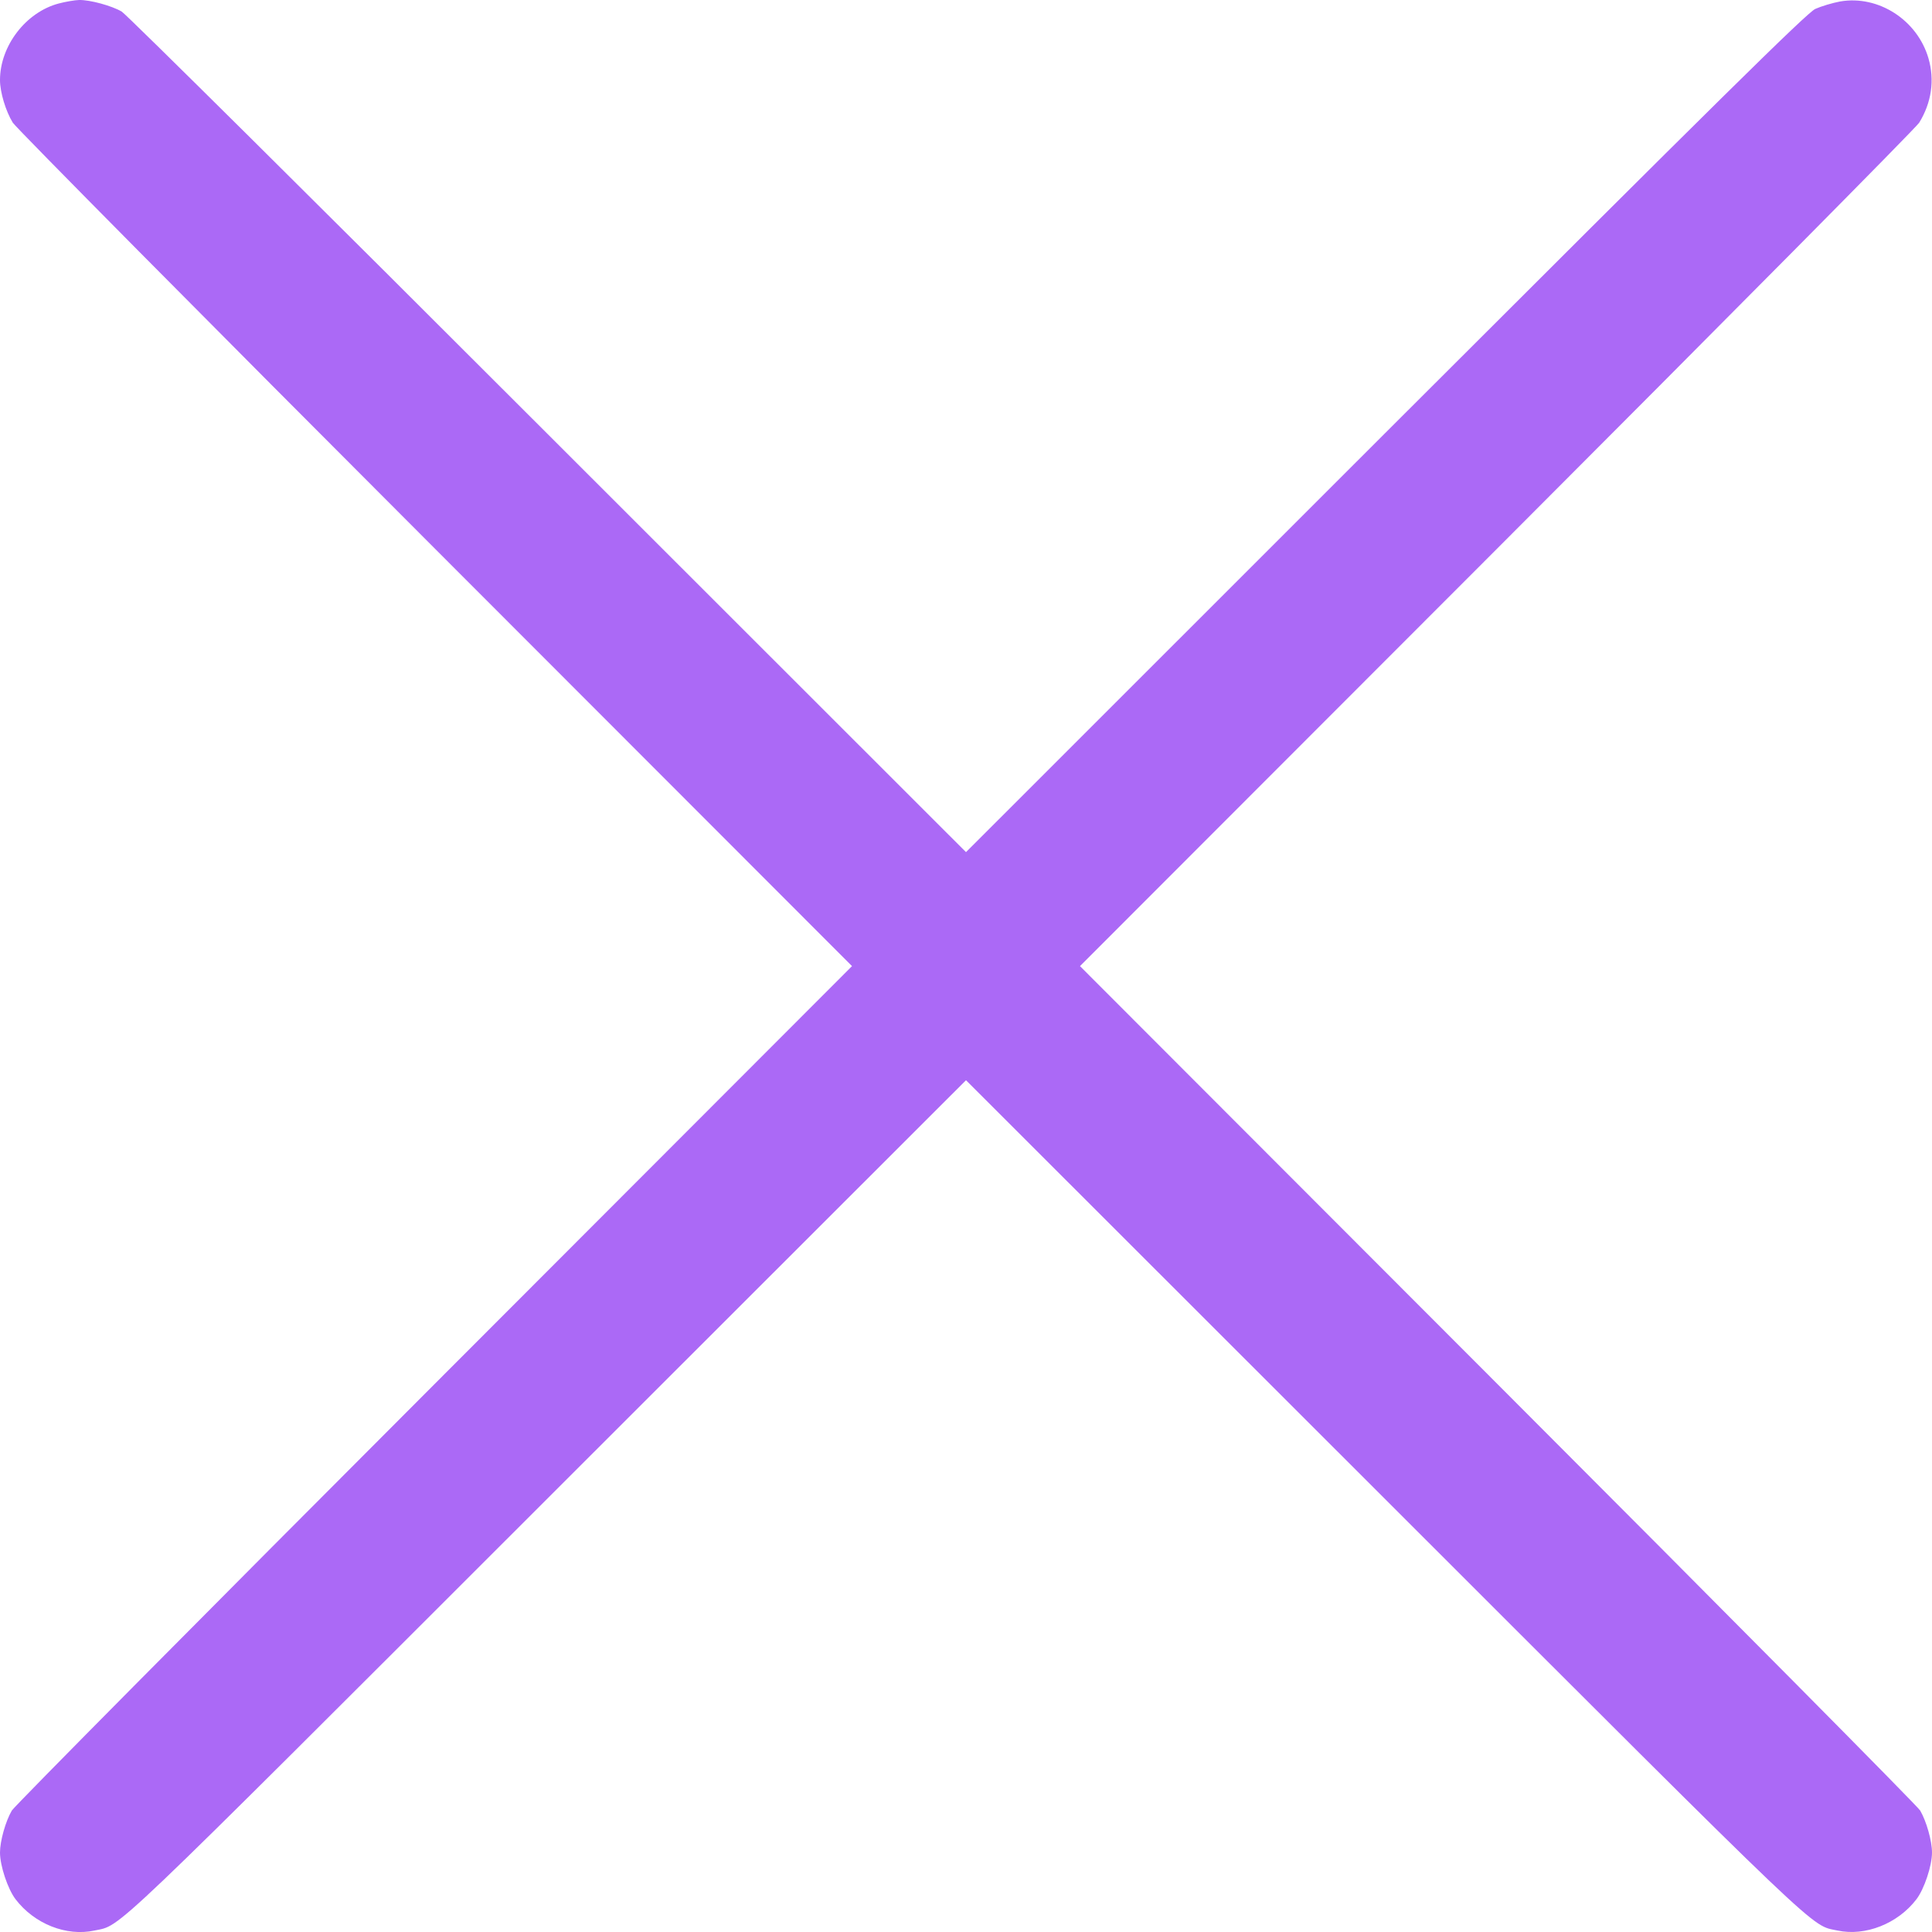 <svg width="16" height="16" viewBox="0 0 16 16" fill="none" xmlns="http://www.w3.org/2000/svg">
<path fill-rule="evenodd" clip-rule="evenodd" d="M0.486 0.029C0.214 0.101 0 0.38 0 0.663C0 0.763 0.047 0.92 0.106 1.016C0.132 1.058 1.706 2.647 3.605 4.547L7.056 8.001L3.596 11.465C1.693 13.37 0.119 14.958 0.098 14.994C0.046 15.083 0 15.246 0 15.342C0 15.451 0.064 15.644 0.129 15.729C0.285 15.933 0.549 16.038 0.782 15.988C1.012 15.938 0.835 16.107 4.528 12.416L8 8.946L11.472 12.416C15.165 16.107 14.988 15.938 15.218 15.988C15.448 16.037 15.717 15.931 15.871 15.729C15.936 15.644 16 15.451 16 15.342C16 15.246 15.954 15.083 15.902 14.994C15.881 14.958 14.307 13.37 12.404 11.465L8.944 8.001L12.395 4.547C14.293 2.647 15.868 1.058 15.894 1.016C15.996 0.85 16.023 0.664 15.971 0.484C15.879 0.166 15.557 -0.042 15.24 0.012C15.175 0.024 15.082 0.052 15.033 0.074C14.962 0.108 14.232 0.828 11.472 3.586L8 7.057L4.537 3.596C2.633 1.692 1.045 0.117 1.008 0.096C0.927 0.048 0.745 -0.002 0.655 4.18452e-05C0.619 0.001 0.543 0.014 0.486 0.029Z" fill="#AB69F6"/>
</svg>
